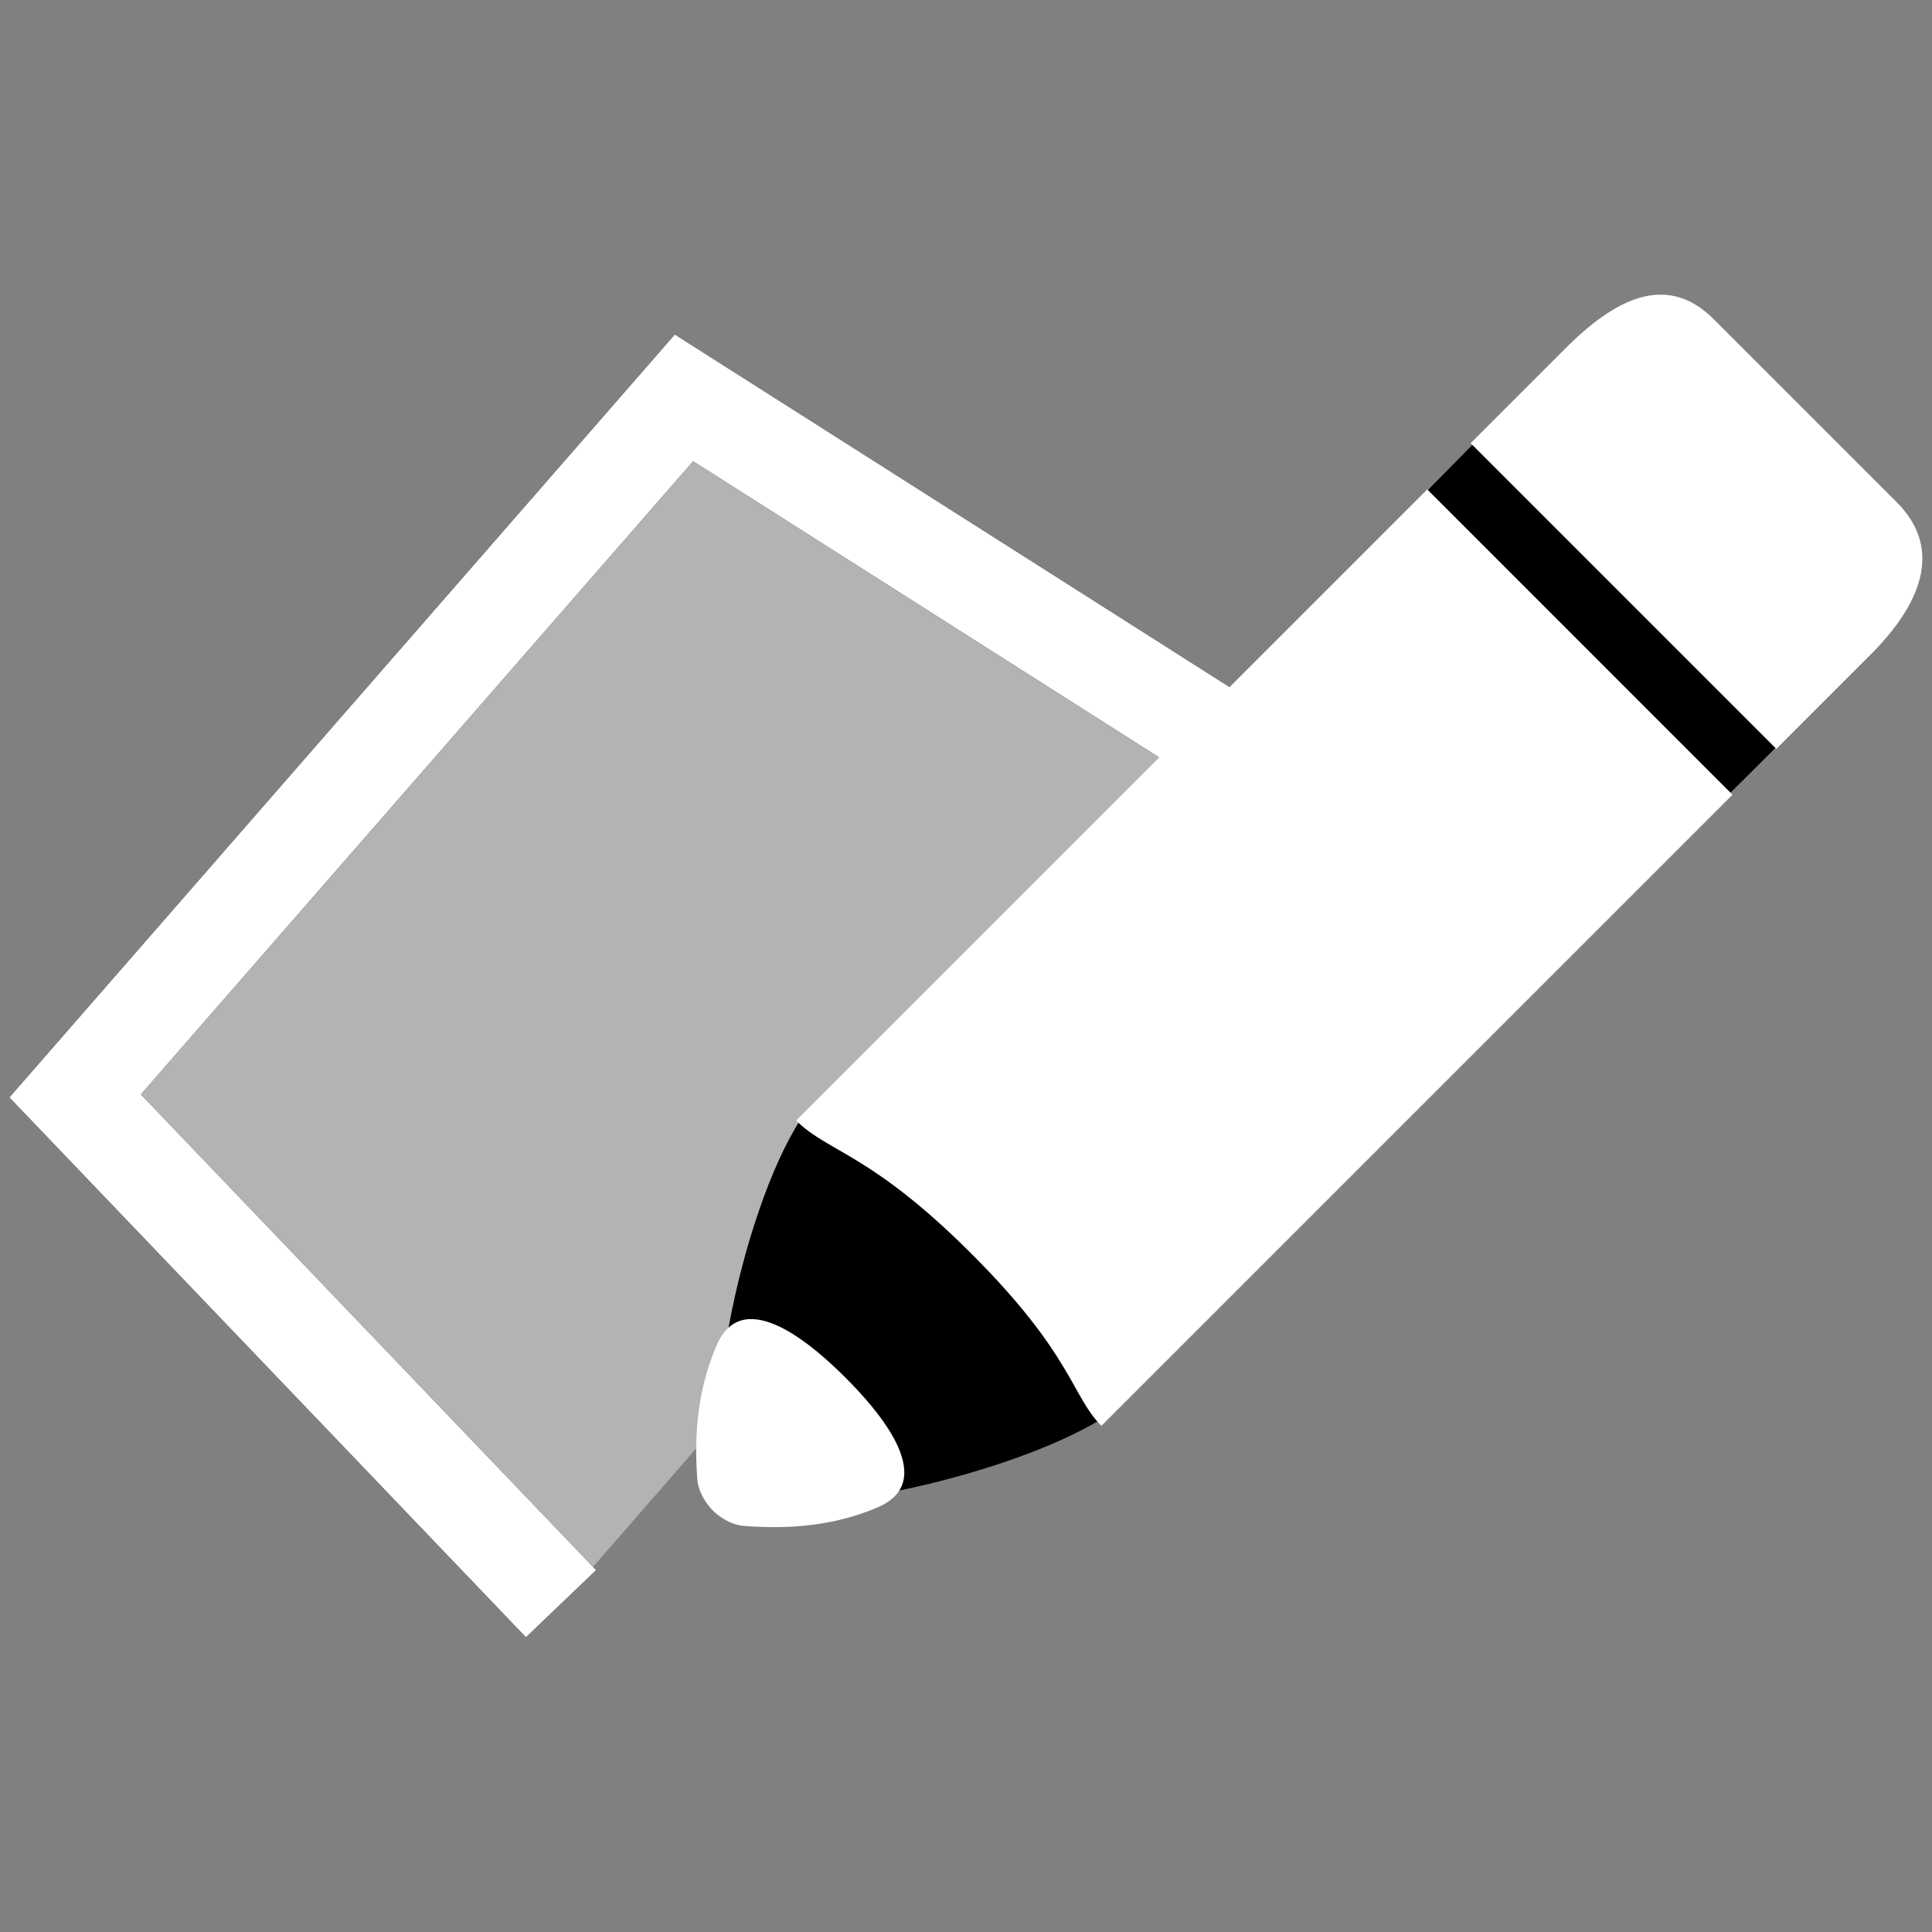 <?xml version="1.0" encoding="UTF-8" standalone="no"?>
<svg
   xmlns:dc="http://purl.org/dc/elements/1.1/"
   xmlns:cc="http://creativecommons.org/ns#"
   xmlns:rdf="http://www.w3.org/1999/02/22-rdf-syntax-ns#"
   xmlns:svg="http://www.w3.org/2000/svg"
   xmlns="http://www.w3.org/2000/svg"
   xmlns:sodipodi="http://sodipodi.sourceforge.net/DTD/sodipodi-0.dtd"
   xmlns:inkscape="http://www.inkscape.org/namespaces/inkscape"
   id="svg7024"
   height="44"
   width="44"
   version="1.1"
   inkscape:version="1.1-dev (bc69992, 2020-04-15)"
   sodipodi:docname="drawPolygon.svg">
  <rect width="100%" height="100%" fill="#808080" stroke="none"/>
  <sodipodi:namedview
     width="44px"
     pagecolor="#1f1f21"
     bordercolor="#666666"
     borderopacity="1"
     objecttolerance="10"
     gridtolerance="10"
     guidetolerance="10"
     inkscape:pageopacity="0"
     inkscape:pageshadow="2"
     inkscape:window-width="1554"
     inkscape:window-height="934"
     id="namedview17"
     showgrid="false"
     inkscape:zoom="7.4368672"
     inkscape:cx="-1.0953039"
     inkscape:cy="44.803349"
     inkscape:window-x="4"
     inkscape:window-y="23"
     inkscape:window-maximized="0"
     inkscape:current-layer="svg7024" />
  <defs
     id="defs7026">
    <linearGradient
       id="linearGradient25259"
       y2="112.47"
       gradientUnits="userSpaceOnUse"
       x2="-312.37"
       gradientTransform="translate(331.347,-150.961)"
       y1="184.71"
       x1="-313.02">
      <stop
         id="stop22496-54-6"
         stop-color="#FFF"
         offset="0" />
      <stop
         id="stop22498-4-8"
         stop-color="#FFF"
         stop-opacity="0"
         offset="1" />
    </linearGradient>
  </defs>
  <g
     transform="matrix(1.474,0,0,1.474,-6.027,-6.809)"
     id="g1934">
    <path
       sodipodi:nodetypes="cccc"
       style="opacity:1;fill:#ffffff;fill-opacity:0.4;stroke:#000000;stroke-width:1.5;stroke-miterlimit:10;stroke-dasharray:none"
       inkscape:connector-curvature="0"
       stroke-miterlimit="10"
       d="m 23.877,16.627 -9.22,-5.86 -9.407,10.785 7.507,7.845"
       id="path24498-4" />
    <path
       id="path24741"
       d="M 28.545,9.777 27.625,10.697 c -1.181,1.181 -7.672,7.842 -11.151,11.194 -0.962,1.471 -1.669,5.105 -1.047,5.728 0.622,0.622 4.207,-0.163 5.692,-1.082 3.14,-3.14 9.68,-9.638 11.194,-11.151 l 0.919,-0.919 z"
       inkscape:connector-curvature="0"
       style="fill:#000000;fill-opacity:1" />
    <path
       id="path24743"
       d="m 26.141,12.181 -9.751,9.751 c 0.495,0.495 1.153,0.502 2.715,2.065 1.556,1.556 1.541,2.192 2.001,2.652 l 9.751,-9.751 z"
       inkscape:connector-curvature="0"
       style="fill:#ffffff;fill-opacity:1" />
    <path
       id="path24745"
       d="M 30.567,9.551 C 29.881,8.865 29.117,9.176 28.325,9.954 l -0.05,0.049 -1.464,1.464 4.723,4.723 1.464,-1.464 0.05,-0.05 c 0.771,-0.799 1.032,-1.612 0.346,-2.298 z"
       inkscape:connector-curvature="0"
       style="fill:#ffffff;fill-opacity:1" />
    <path
       id="path24747"
       d="m 17.153,25.906 c -0.445,-0.445 -1.577,-1.478 -1.994,-0.495 -0.297,0.693 -0.346,1.393 -0.297,2.051 0.014,0.226 0.156,0.41 0.24,0.495 0.085,0.085 0.269,0.226 0.495,0.24 0.658,0.05 1.365,0.007 2.058,-0.29 0.976,-0.424 -0.057,-1.556 -0.502,-2.001 z"
       inkscape:connector-curvature="0"
       style="fill:#ffffff;fill-opacity:1" />
    <path
       sodipodi:nodetypes="cccc"
       style="fill:none;fill-opacity:1;stroke:#ffffff;stroke-width:1.5;stroke-miterlimit:10;stroke-dasharray:none;stroke-opacity:1"
       inkscape:connector-curvature="0"
       stroke-miterlimit="10"
       d="m 23.877,16.627 -9.22,-5.86 -9.407,10.785 7.507,7.845"
       id="path24498-4-0" />
  </g>
</svg>
